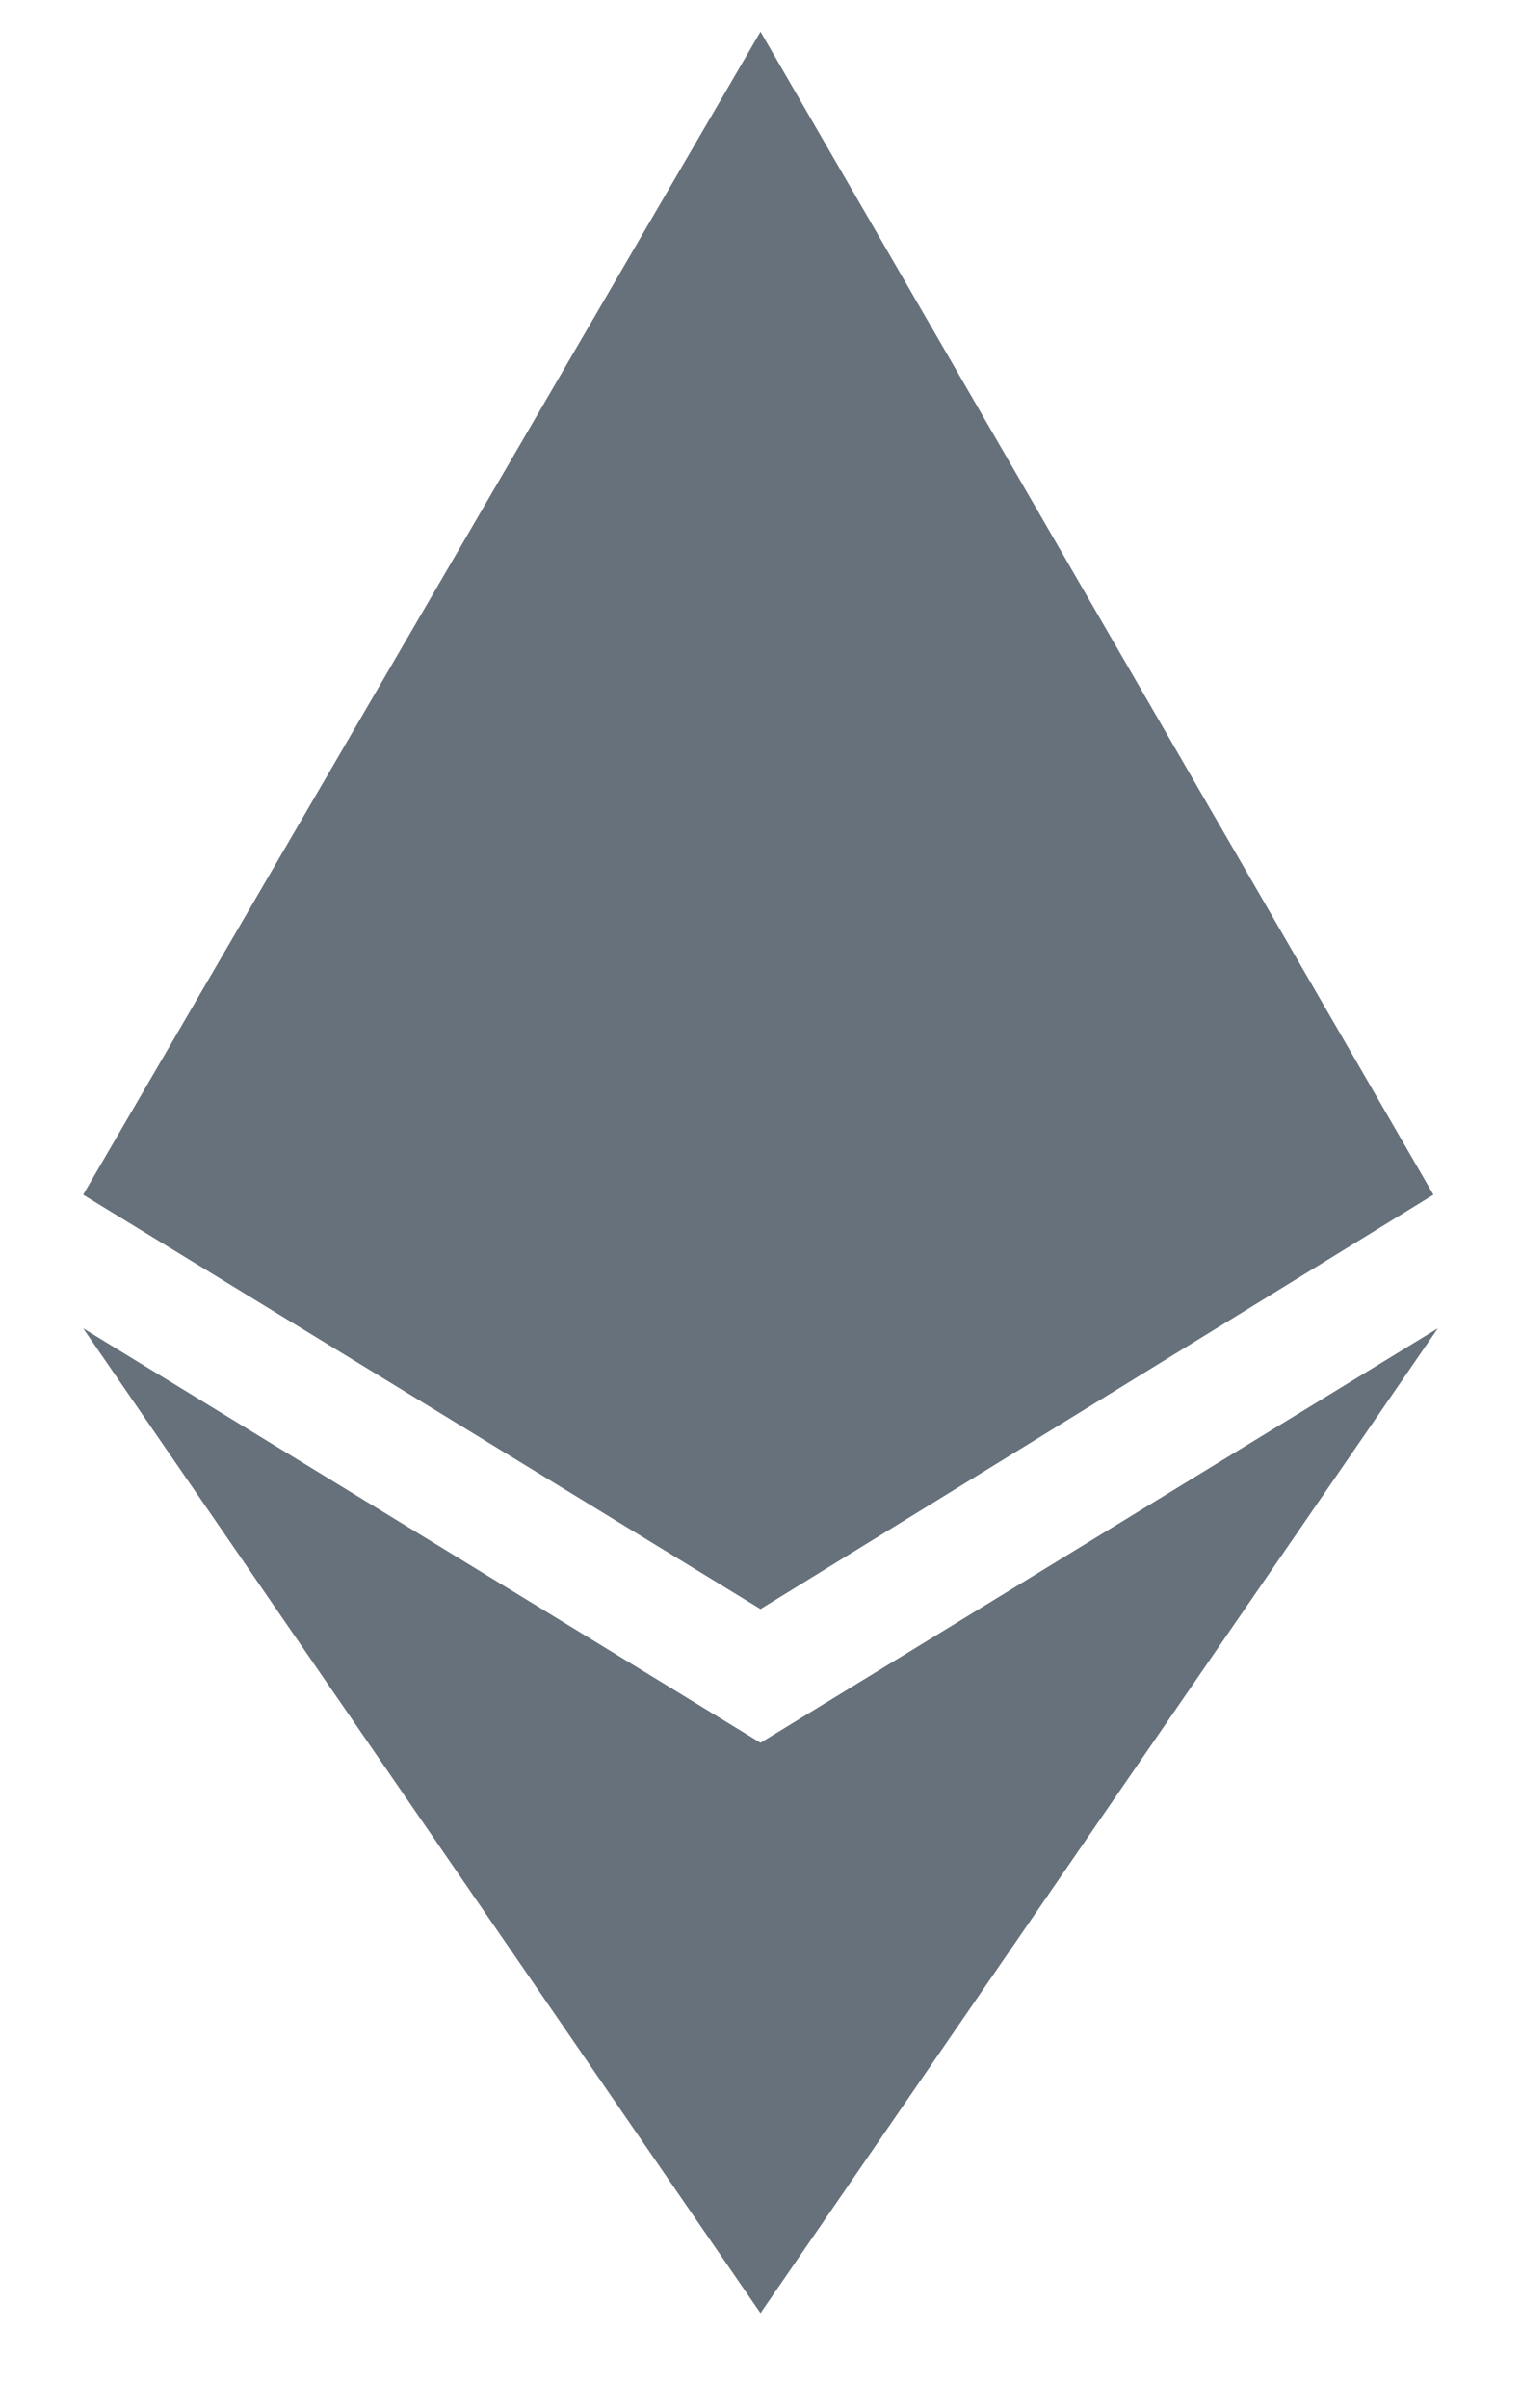<svg width="12" height="19" viewBox="0 0 12 19" fill="none" xmlns="http://www.w3.org/2000/svg">
<path d="M11.309 9.426L6 12.695L0.656 9.426L6 0.25L11.309 9.426ZM6 13.75L0.656 10.48L6 18.25L11.344 10.48L6 13.75Z" fill="#66717B"/>
</svg>
